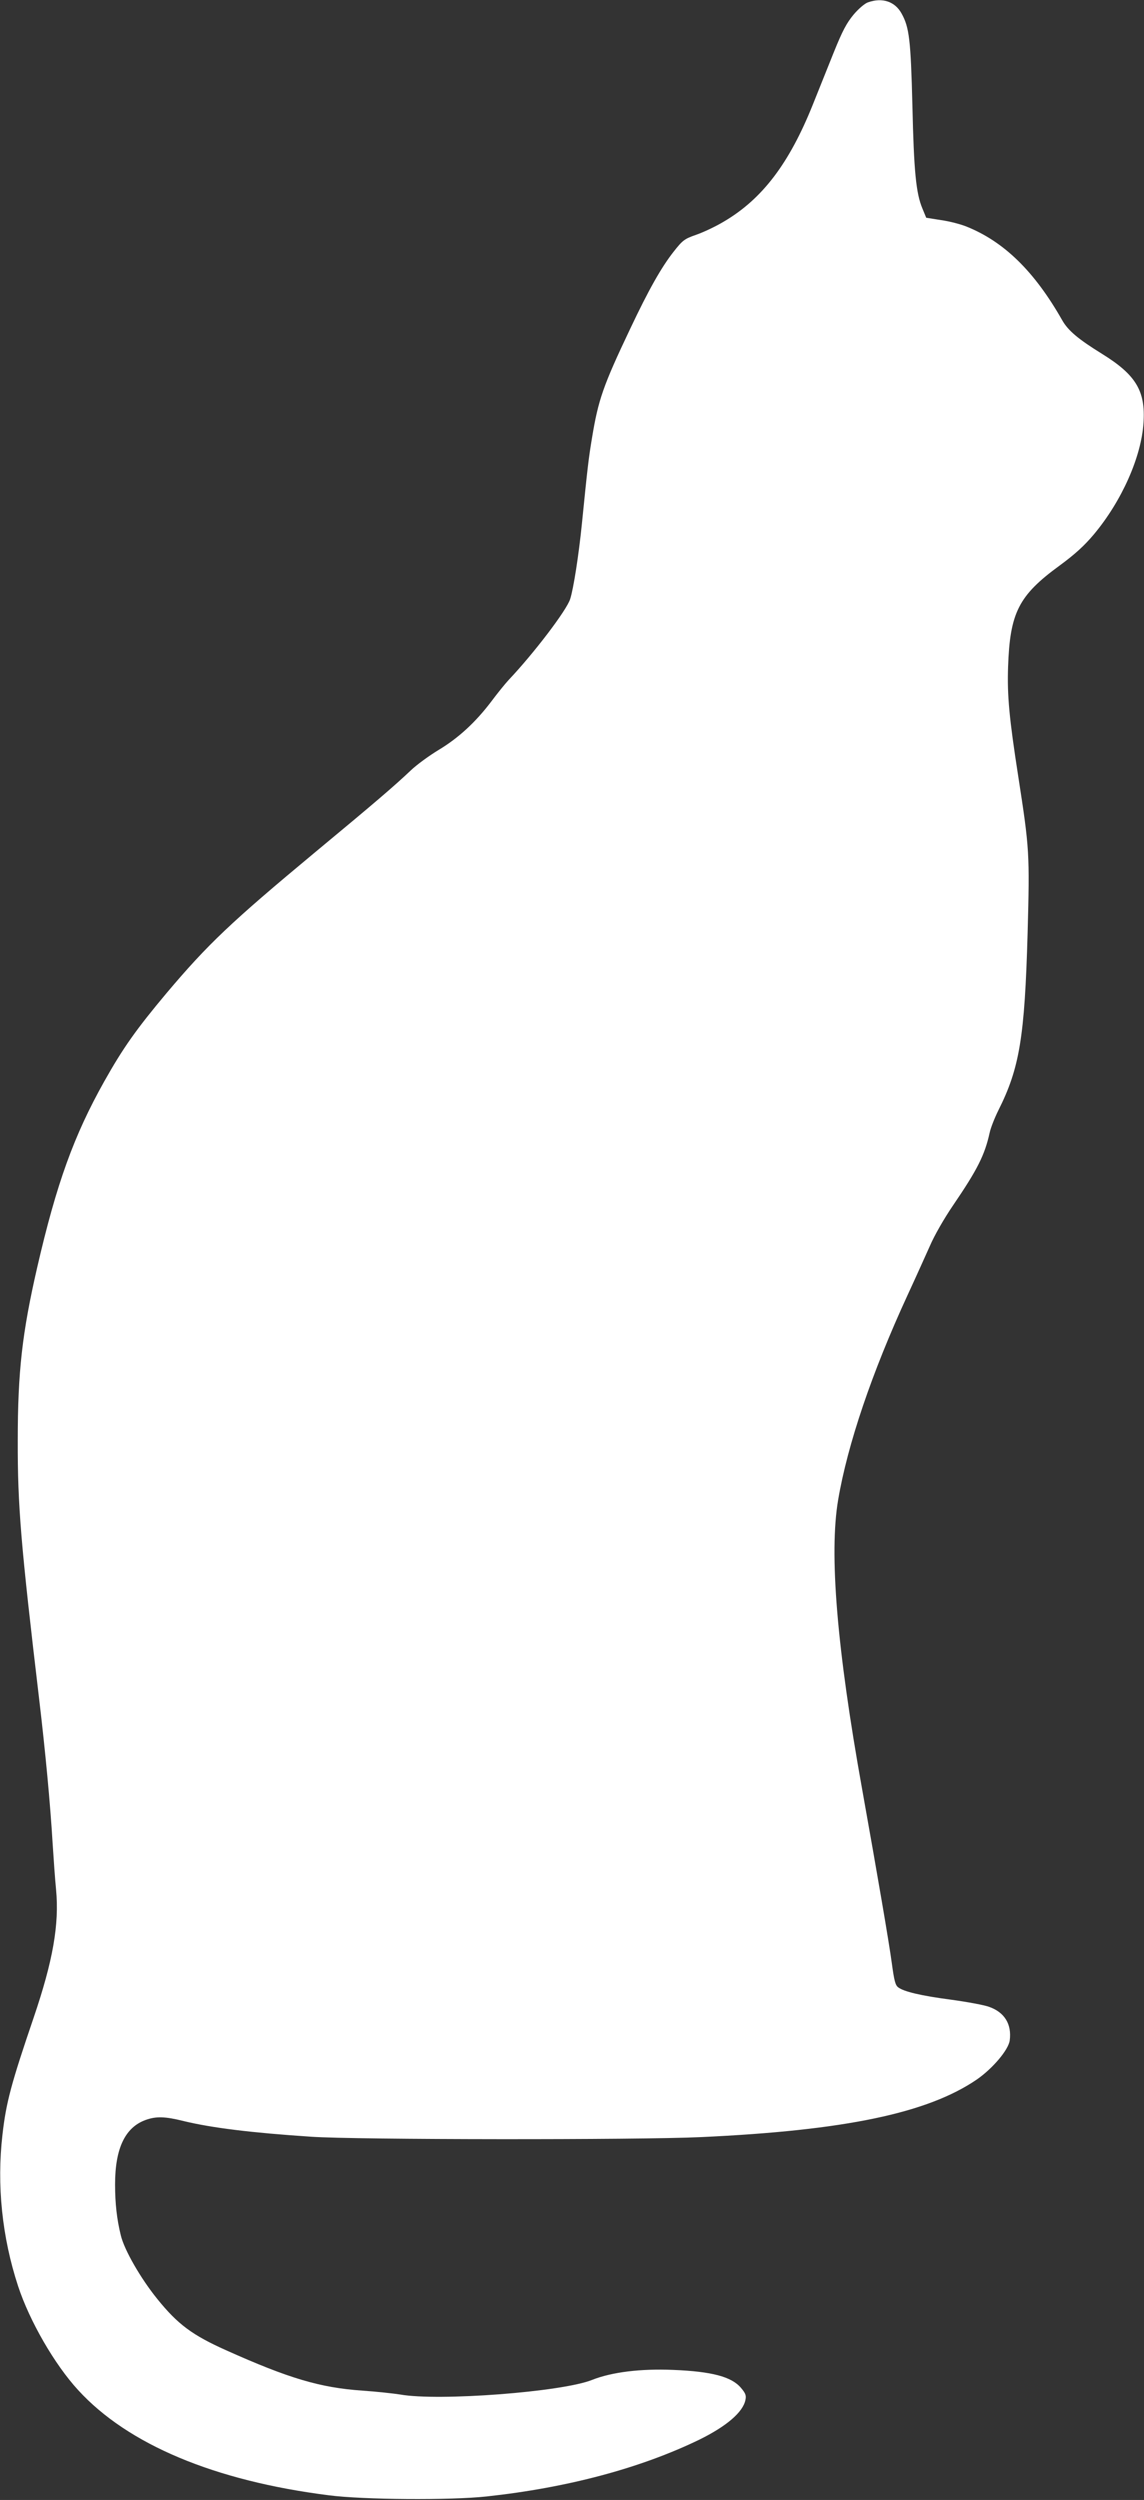 <svg width="27" height="59" viewBox="0 0 27 59" fill="none" xmlns="http://www.w3.org/2000/svg">
<rect x="0" y="0" width="27" height="59" fill="#333333" stroke="none"/>
<g clip-path="url(#clip0_4_42)">
<path d="M20.487 0.055C20.413 0.078 20.262 0.207 20.145 0.346C19.979 0.548 19.885 0.724 19.68 1.231C19.54 1.581 19.315 2.139 19.183 2.471C18.625 3.863 17.988 4.697 17.088 5.227C16.898 5.342 16.604 5.481 16.433 5.54C16.154 5.637 16.111 5.67 15.901 5.937C15.61 6.306 15.308 6.84 14.87 7.767C14.233 9.108 14.121 9.435 13.973 10.33C13.892 10.818 13.869 11.007 13.733 12.367C13.659 13.1 13.535 13.897 13.457 14.137C13.376 14.4 12.596 15.423 12.007 16.045C11.921 16.137 11.735 16.368 11.591 16.561C11.223 17.046 10.819 17.419 10.35 17.7C10.129 17.834 9.838 18.046 9.698 18.179C9.299 18.557 8.841 18.949 7.429 20.12C5.451 21.765 4.911 22.277 3.934 23.434C3.216 24.291 2.906 24.729 2.463 25.517C1.746 26.794 1.335 27.928 0.877 29.915C0.524 31.454 0.419 32.367 0.419 33.994C0.415 35.547 0.493 36.46 0.927 40.125C1.067 41.305 1.187 42.568 1.241 43.489C1.265 43.867 1.3 44.365 1.323 44.591C1.401 45.421 1.249 46.278 0.795 47.615C0.264 49.173 0.144 49.62 0.058 50.38C-0.078 51.565 0.047 52.796 0.427 53.953C0.698 54.778 1.288 55.801 1.843 56.405C3.018 57.691 5.063 58.548 7.759 58.889C8.562 58.995 10.641 59.009 11.483 58.917C13.395 58.71 15.118 58.249 16.506 57.576C17.143 57.262 17.535 56.93 17.593 56.64C17.616 56.534 17.597 56.483 17.488 56.354C17.267 56.092 16.805 55.967 15.886 55.93C15.122 55.898 14.443 55.981 13.977 56.165C13.271 56.451 10.346 56.672 9.446 56.511C9.299 56.488 8.891 56.442 8.55 56.419C7.553 56.35 6.812 56.128 5.342 55.469C4.539 55.11 4.197 54.856 3.713 54.257C3.321 53.773 2.933 53.1 2.851 52.754C2.758 52.376 2.716 52.008 2.716 51.551C2.716 50.703 2.952 50.205 3.441 50.03C3.685 49.943 3.895 49.947 4.337 50.058C5.004 50.219 5.939 50.334 7.344 50.427C8.387 50.5 15.063 50.505 16.545 50.436C19.948 50.279 21.895 49.869 23.055 49.076C23.427 48.818 23.8 48.38 23.831 48.154C23.881 47.772 23.71 47.49 23.342 47.361C23.229 47.32 22.834 47.246 22.461 47.195C21.728 47.099 21.328 47.002 21.197 46.9C21.131 46.85 21.104 46.744 21.049 46.338C20.979 45.822 20.723 44.328 20.347 42.222C19.75 38.898 19.567 36.663 19.781 35.4C20.002 34.091 20.58 32.386 21.418 30.569C21.612 30.15 21.848 29.624 21.949 29.399C22.05 29.163 22.279 28.762 22.492 28.449C23.07 27.601 23.241 27.26 23.357 26.734C23.381 26.619 23.474 26.384 23.563 26.204C24.063 25.209 24.184 24.48 24.253 22.024C24.304 20.129 24.296 20.028 24.032 18.322C23.819 16.953 23.769 16.414 23.792 15.741C23.835 14.46 24.04 14.054 25.006 13.349C25.371 13.081 25.592 12.879 25.817 12.611C26.476 11.823 26.938 10.781 26.988 9.979C27.039 9.223 26.806 8.845 26.011 8.352C25.452 8.006 25.208 7.804 25.068 7.555C24.413 6.402 23.695 5.702 22.81 5.347C22.675 5.292 22.407 5.222 22.213 5.195L21.86 5.139L21.771 4.923C21.619 4.563 21.569 4.042 21.534 2.489C21.495 0.936 21.46 0.645 21.278 0.318C21.123 0.037 20.828 -0.065 20.487 0.055Z" fill="white"/>
</g>
<defs>
<clipPath id="clip0_4_42">
<rect width="27" height="59" fill="white"/>
</clipPath>
</defs>
</svg>
